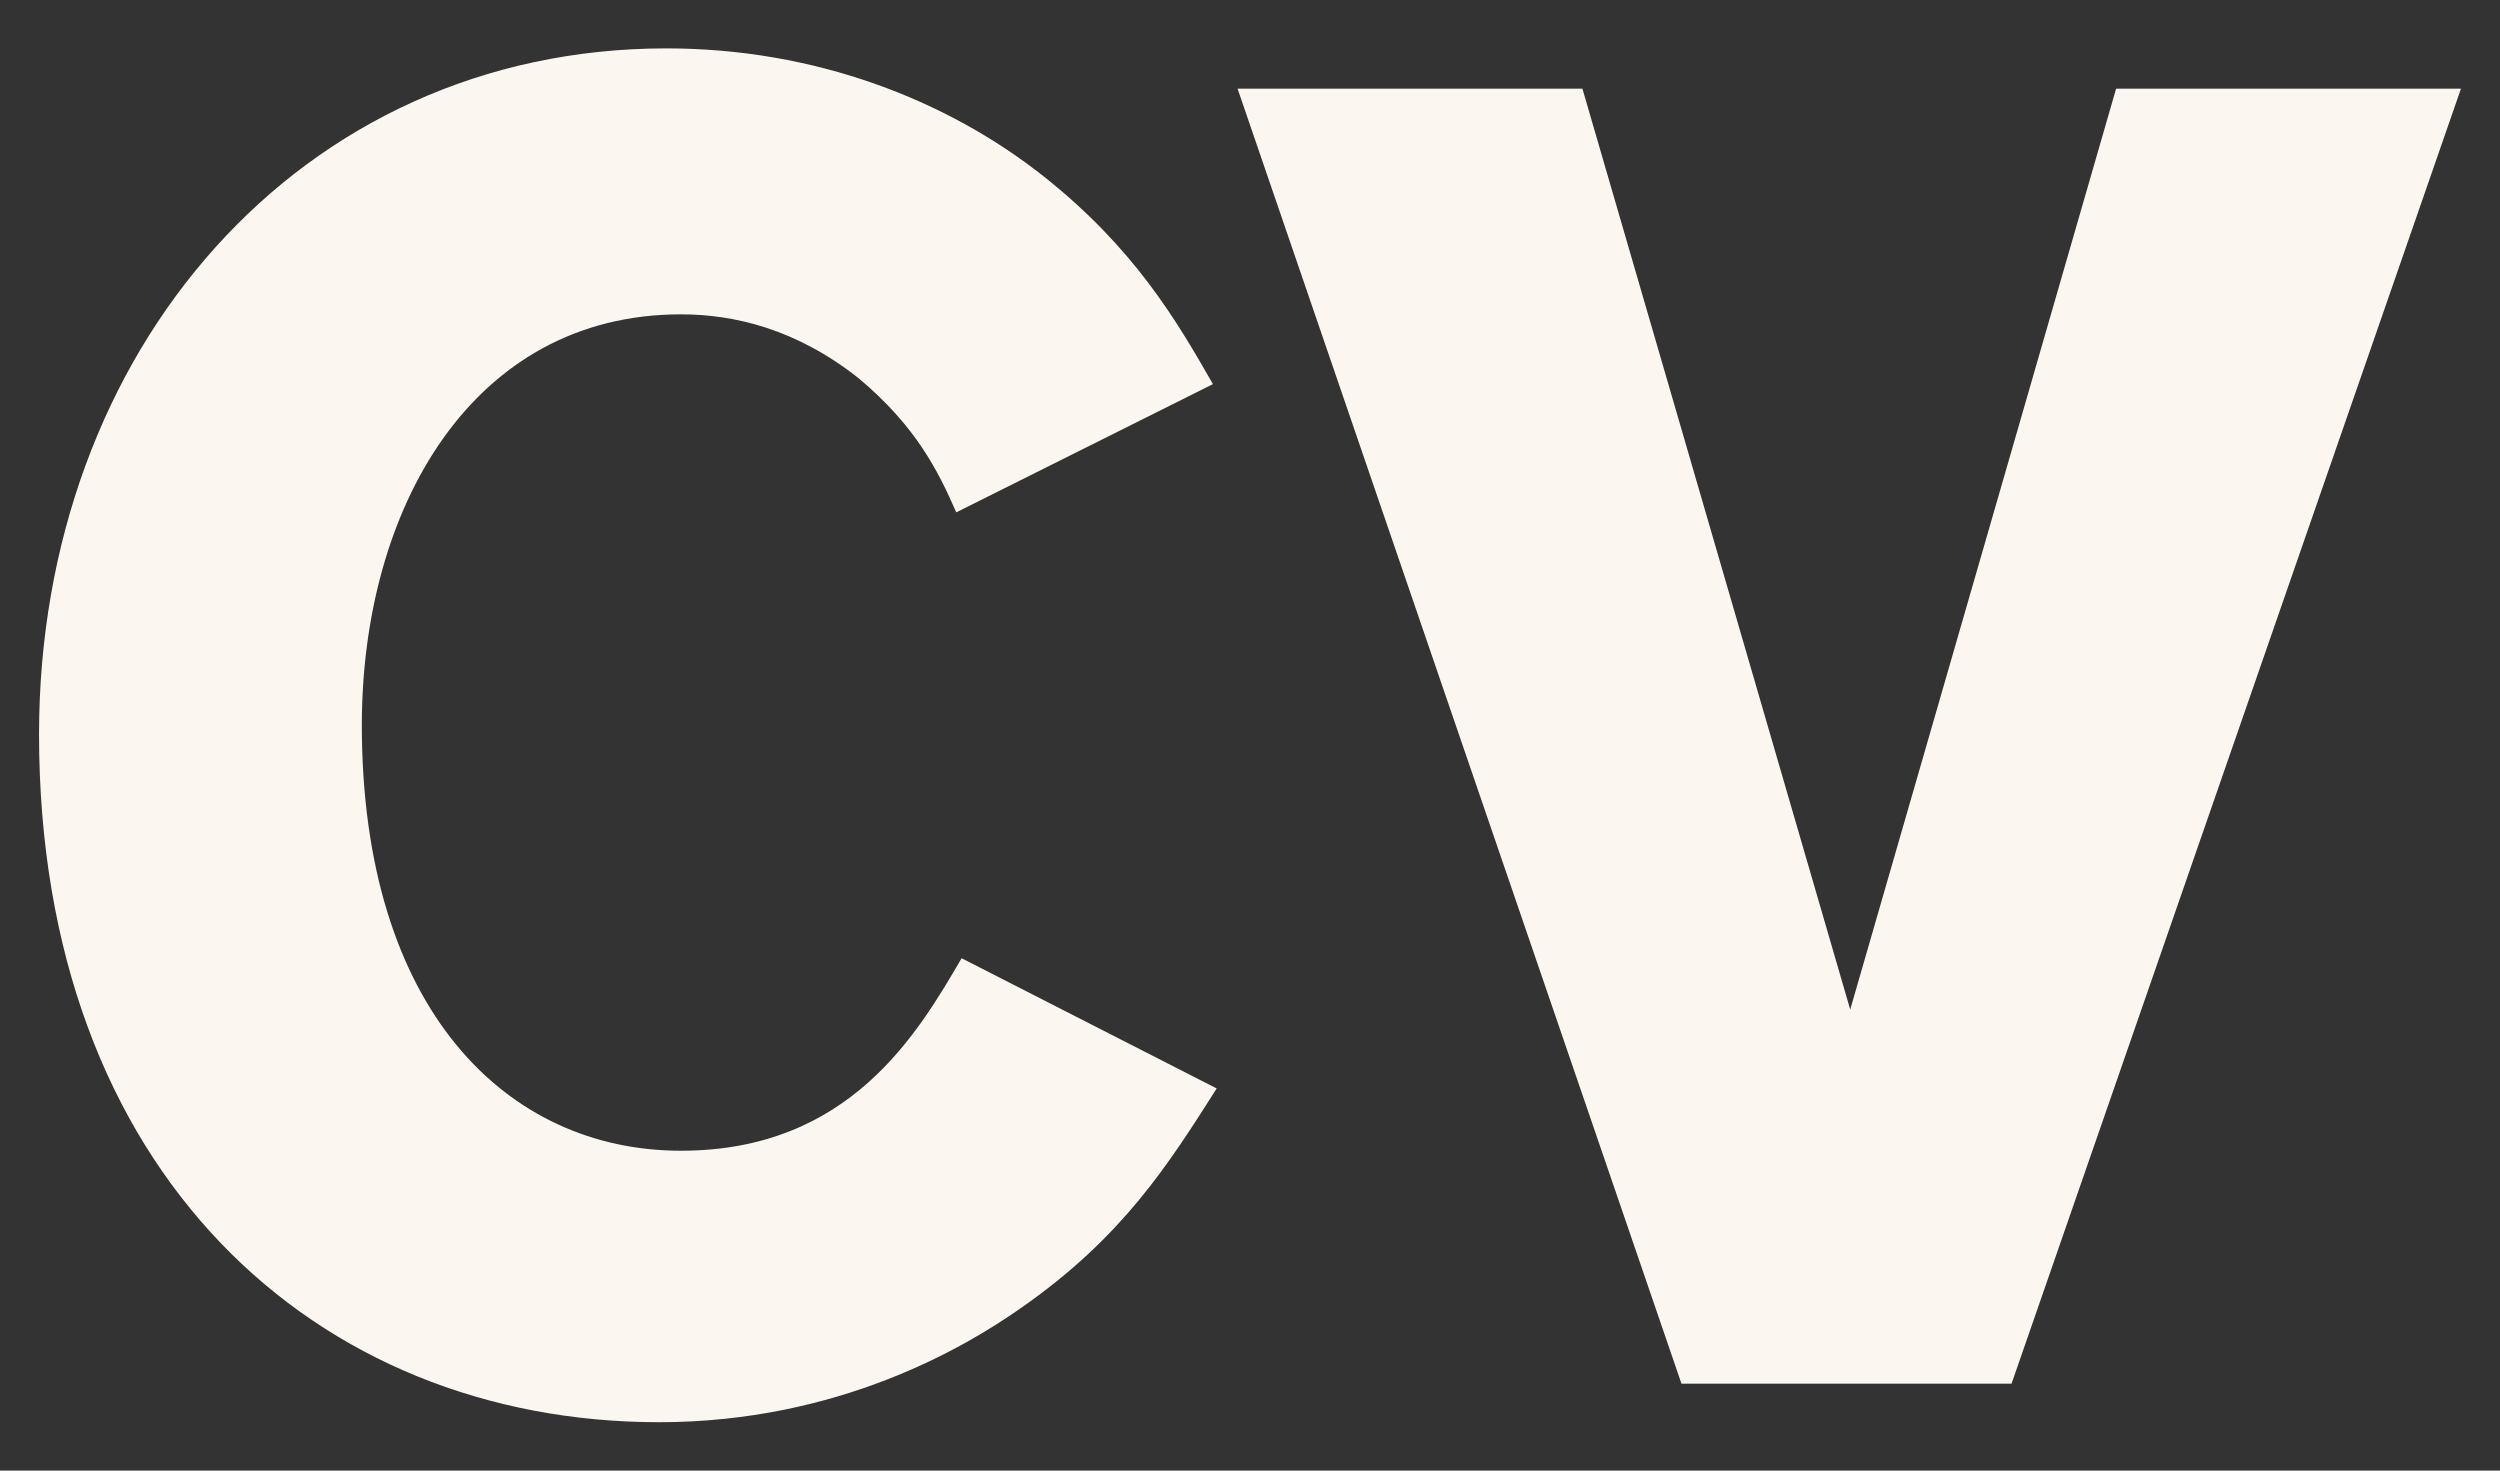 <svg width="34" height="20" viewBox="0 0 34 20" fill="none" xmlns="http://www.w3.org/2000/svg">
<rect x="0" y="0" width="34" height="20" fill="#333333" stroke="none"/>
<path d="M16.547 14.803C15.897 15.824 15.274 16.824 13.876 17.795C13.129 18.319 11.408 19.342 8.963 19.342C4.297 19.342 0.531 15.95 0.531 9.987C0.531 4.775 4.074 0.658 9.062 0.658C11.083 0.658 12.879 1.356 14.201 2.404C15.424 3.377 15.997 4.35 16.496 5.224L13.005 6.968C12.755 6.396 12.454 5.796 11.682 5.148C10.833 4.474 9.986 4.275 9.261 4.275C6.418 4.275 4.921 6.92 4.921 9.863C4.921 13.73 6.893 15.65 9.261 15.65C11.556 15.65 12.481 14.053 13.078 13.032L16.547 14.803ZM28.779 1.206H33.469L27.357 18.818H22.868L16.831 1.206H21.521L25.163 13.73L28.779 1.206Z" fill="#FCF6F0"/>
</svg>
